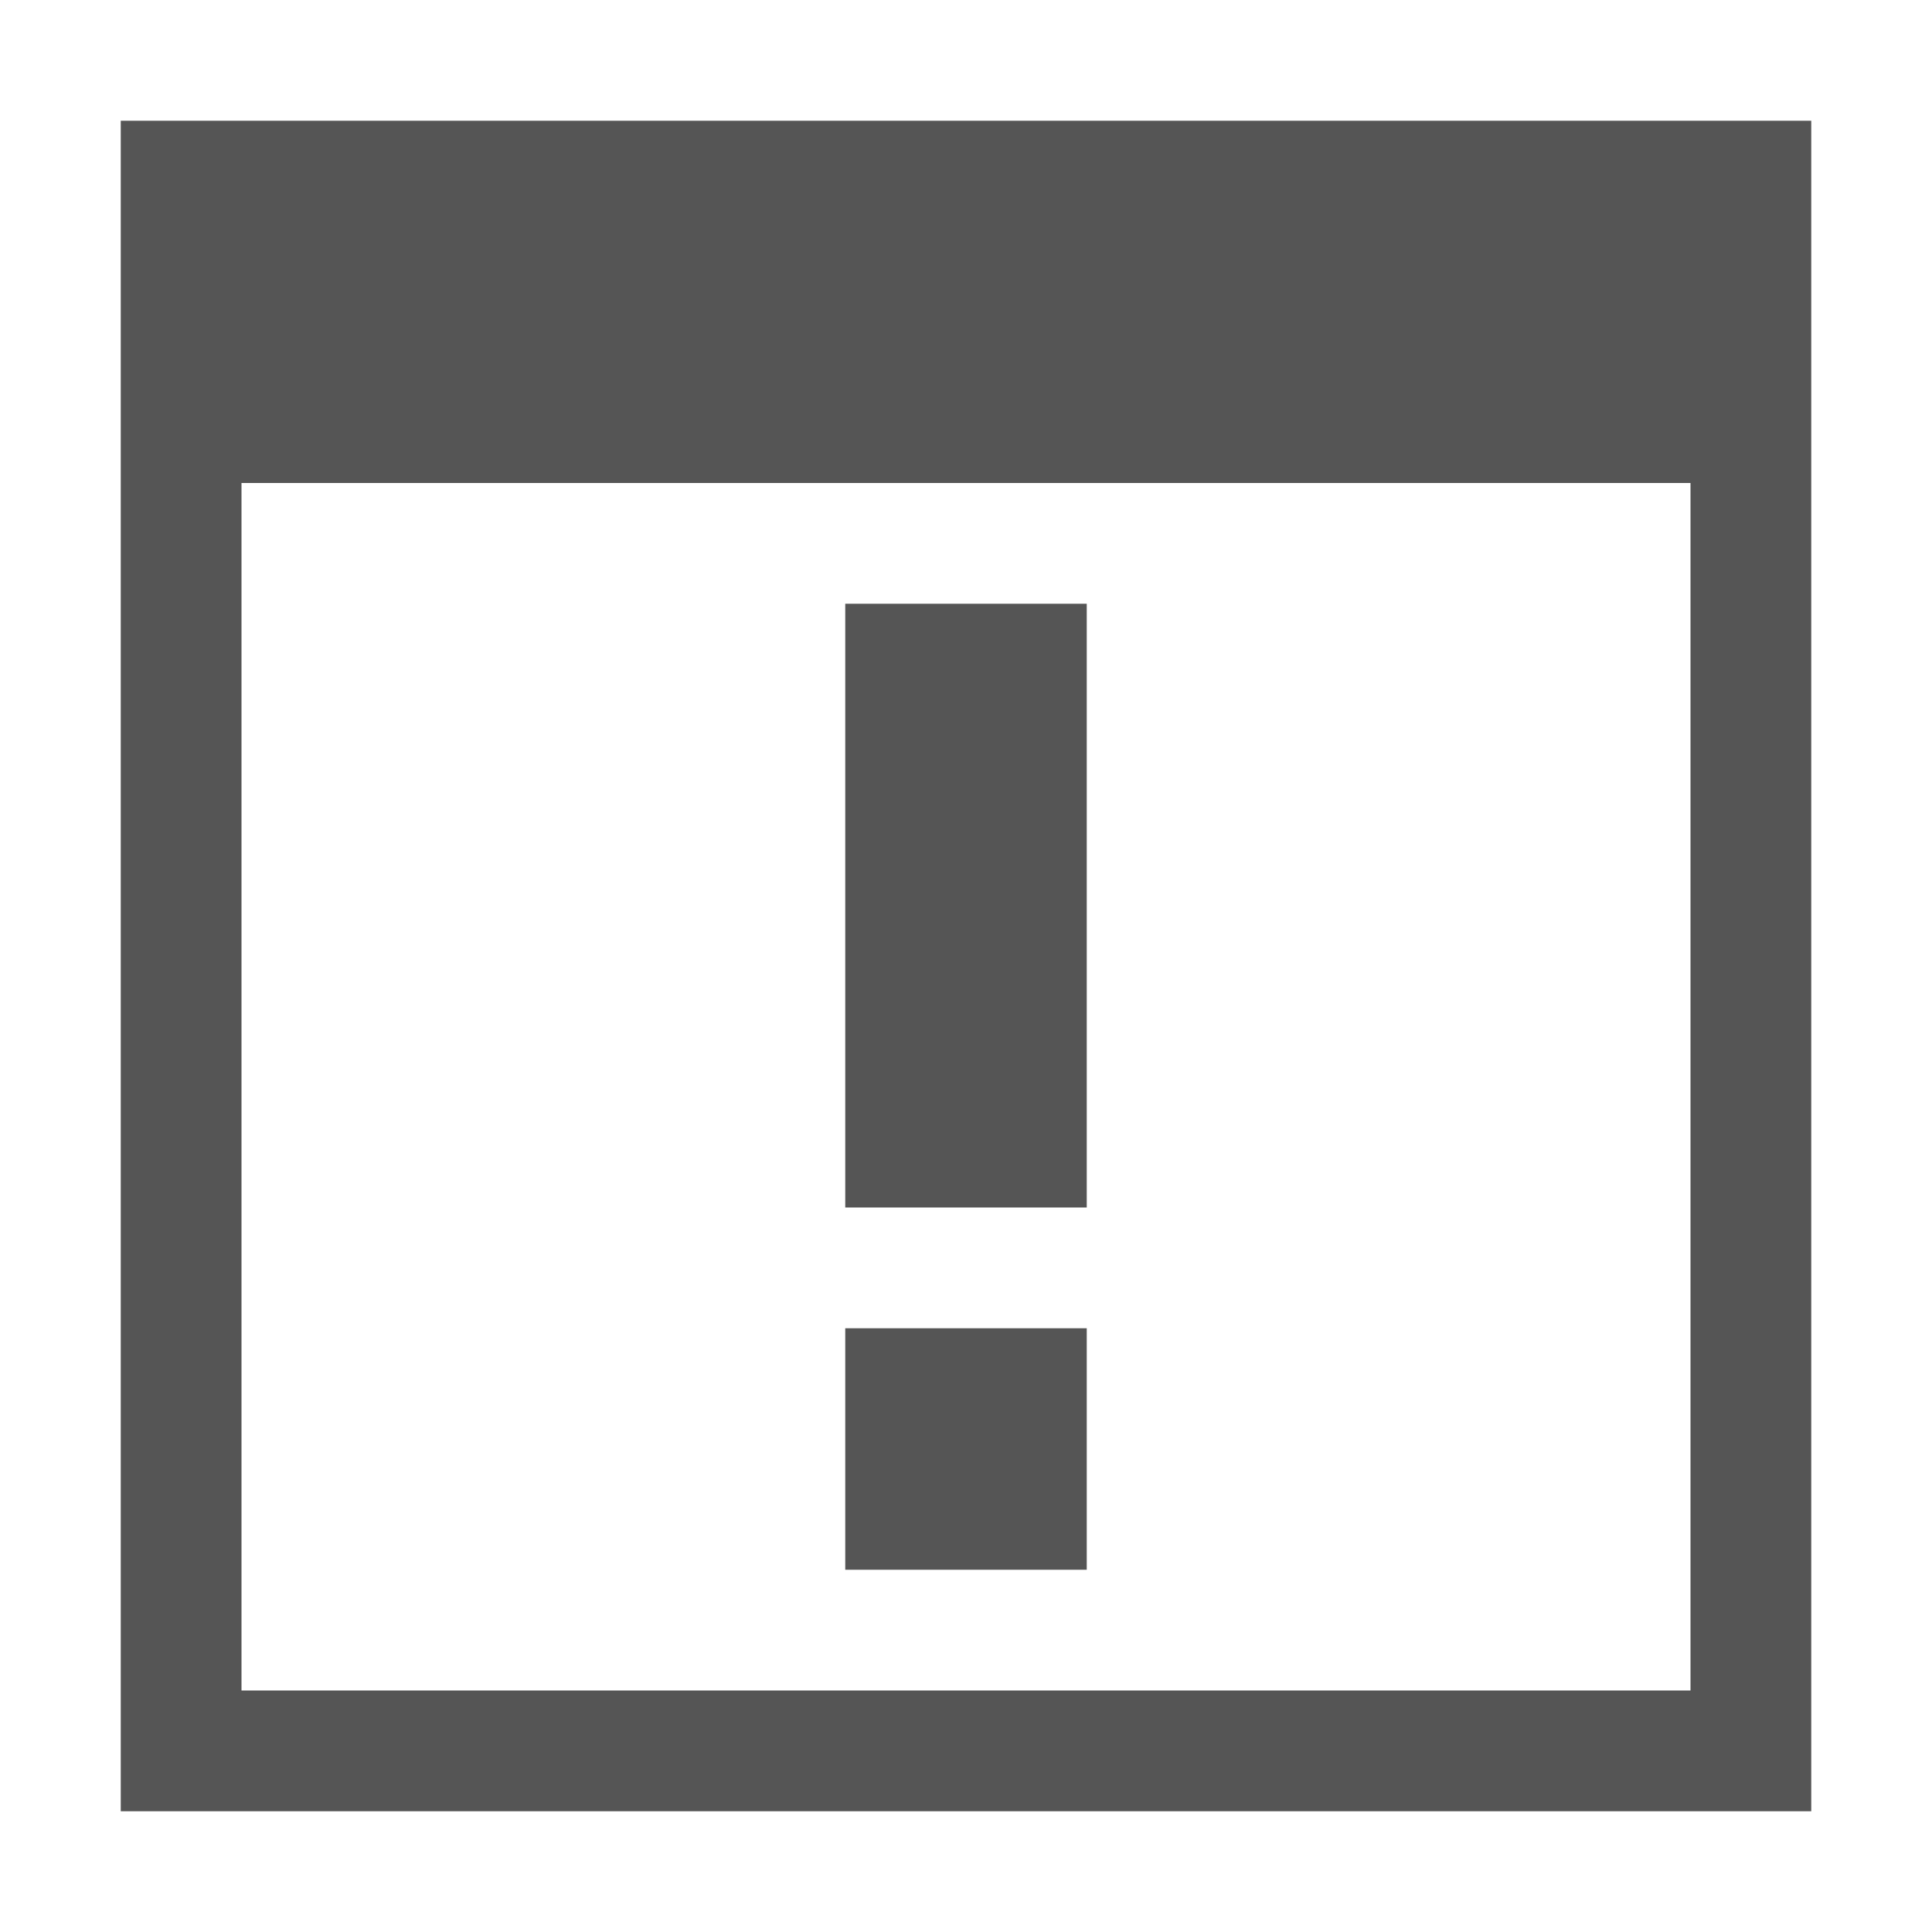 <?xml version="1.0" encoding="UTF-8" standalone="no"?>
<svg
   xmlns:dc="http://purl.org/dc/elements/1.1/"
   xmlns:cc="http://creativecommons.org/ns#"
   xmlns:rdf="http://www.w3.org/1999/02/22-rdf-syntax-ns#"
   xmlns:svg="http://www.w3.org/2000/svg"
   xmlns="http://www.w3.org/2000/svg"
   xmlns:sodipodi="http://sodipodi.sourceforge.net/DTD/sodipodi-0.dtd"
   xmlns:inkscape="http://www.inkscape.org/namespaces/inkscape"
   width="16"
   height="16"
   viewBox="0 0 16 16"
   version="1.1"
   id="svg4"
   sodipodi:docname="application-x-executable.svg"
   inkscape:version="0.92.4 (5da689c313, 2019-01-14)">
  <defs
     id="defs8" />
  <sodipodi:namedview
     pagecolor="#ffffff"
     bordercolor="#666666"
     borderopacity="1"
     objecttolerance="10"
     gridtolerance="10"
     guidetolerance="10"
     inkscape:pageopacity="0"
     inkscape:pageshadow="2"
     inkscape:window-width="1366"
     inkscape:window-height="674"
     id="namedview6"
     showgrid="true"
     inkscape:zoom="5.2149125"
     inkscape:cx="-11.974534"
     inkscape:cy="0.90089381"
     inkscape:window-x="0"
     inkscape:window-y="33"
     inkscape:window-maximized="1"
     inkscape:current-layer="svg4">
    <inkscape:grid
       type="xygrid"
       id="grid817" />
  </sodipodi:namedview>
  <path
     d="M 1,1 V 15 H 15 V 1 Z M 2,4 H 14 V 14 H 2 Z m 5,1 v 5 H 9 V 5 Z m 0,6 v 2 h 2 v -2 z"
     id="path2"
     inkscape:connector-curvature="0"
     style="color:#000000;color-interpolation:sRGB;color-interpolation-filters:linearRGB;fill:#555555;stroke-width:1;color-rendering:auto;image-rendering:auto;shape-rendering:auto;text-rendering:auto"
     sodipodi:nodetypes="cccccccccccccccccccc" />
</svg>

